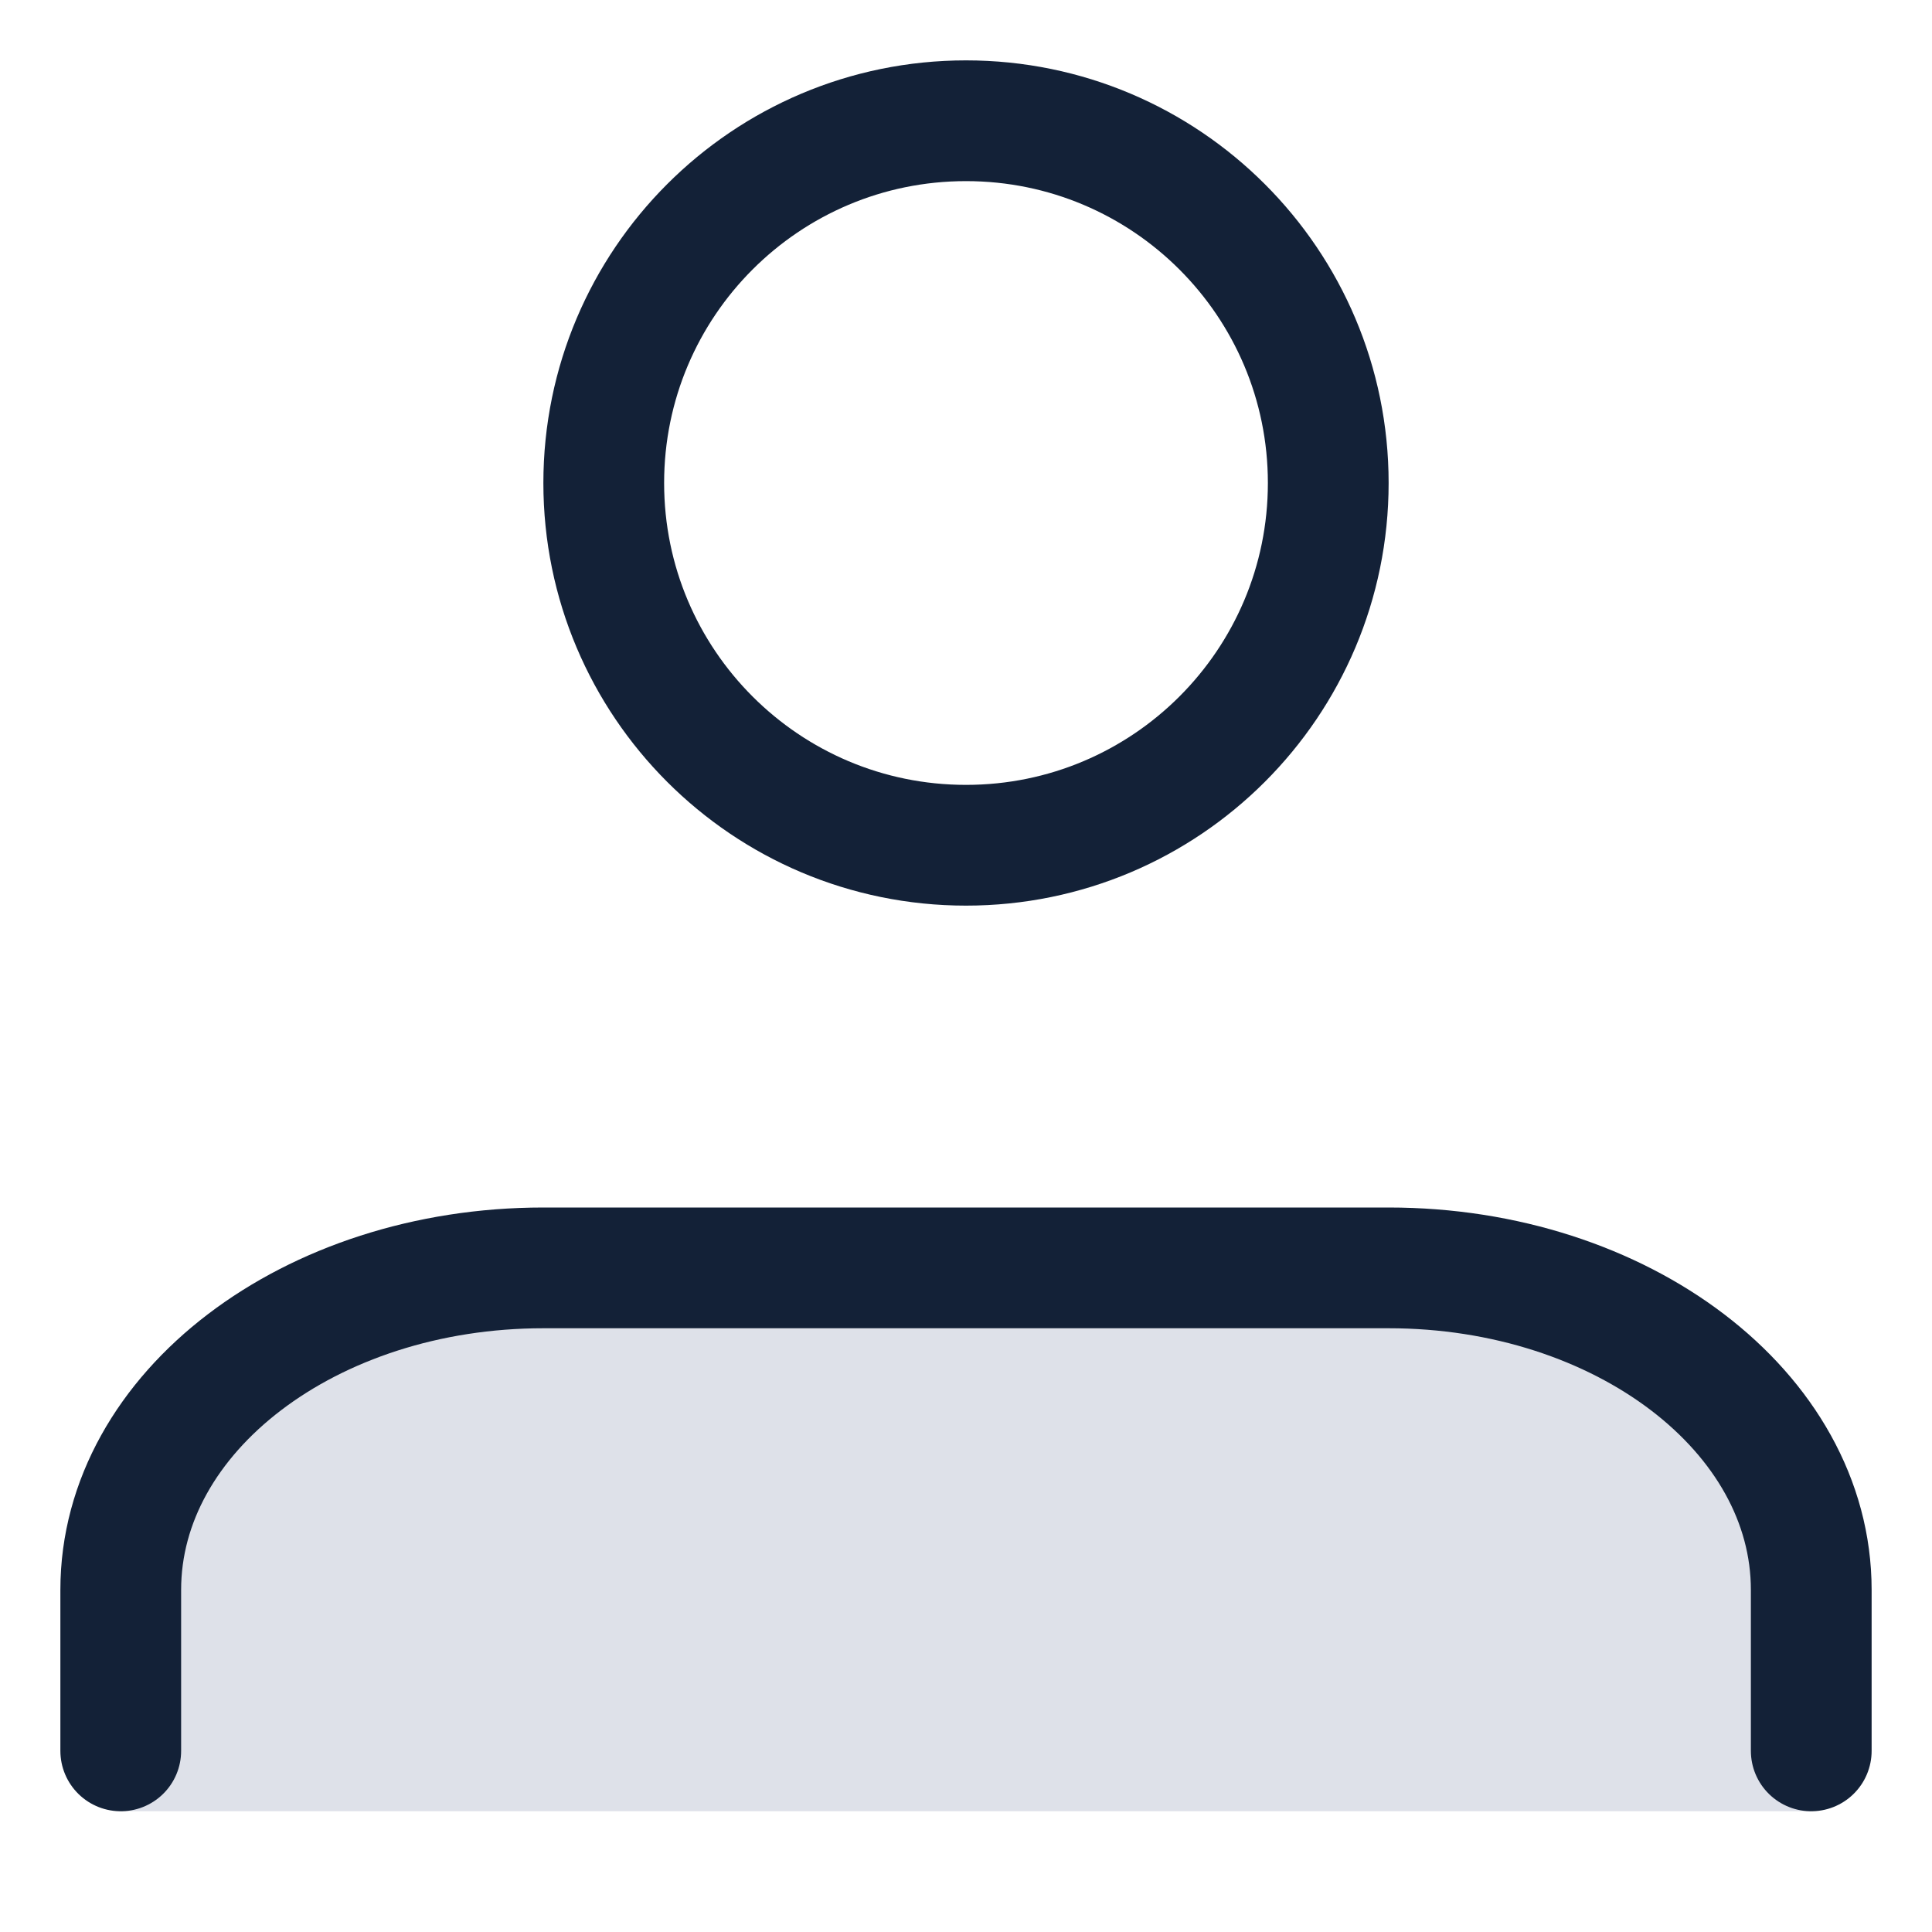 <svg width="32" height="32" viewBox="0 0 32 32" fill="none" xmlns="http://www.w3.org/2000/svg">
<path fill-rule="evenodd" clip-rule="evenodd" d="M2 30H30C30 24.061 28.133 21.091 24.4 21.091C20.667 21.091 15.067 21.091 7.6 21.091C5.465 21.73 4.065 22.578 3.4 23.636C2.735 24.695 2.268 26.816 2 30Z" fill="#DEE1E9"/>
<path d="M30 29V26.333C30 23.388 26.866 21 23 21H9C5.134 21 2 23.388 2 26.333V29" stroke="#132137" stroke-width="2" stroke-linecap="round" stroke-linejoin="round"/>
<path d="M16 14C19.314 14 22 11.314 22 8C22 4.686 19.314 2 16 2C12.686 2 10 4.686 10 8C10 11.314 12.686 14 16 14Z" stroke="#132137" stroke-width="2" stroke-linecap="round" stroke-linejoin="round"/>
</svg>
